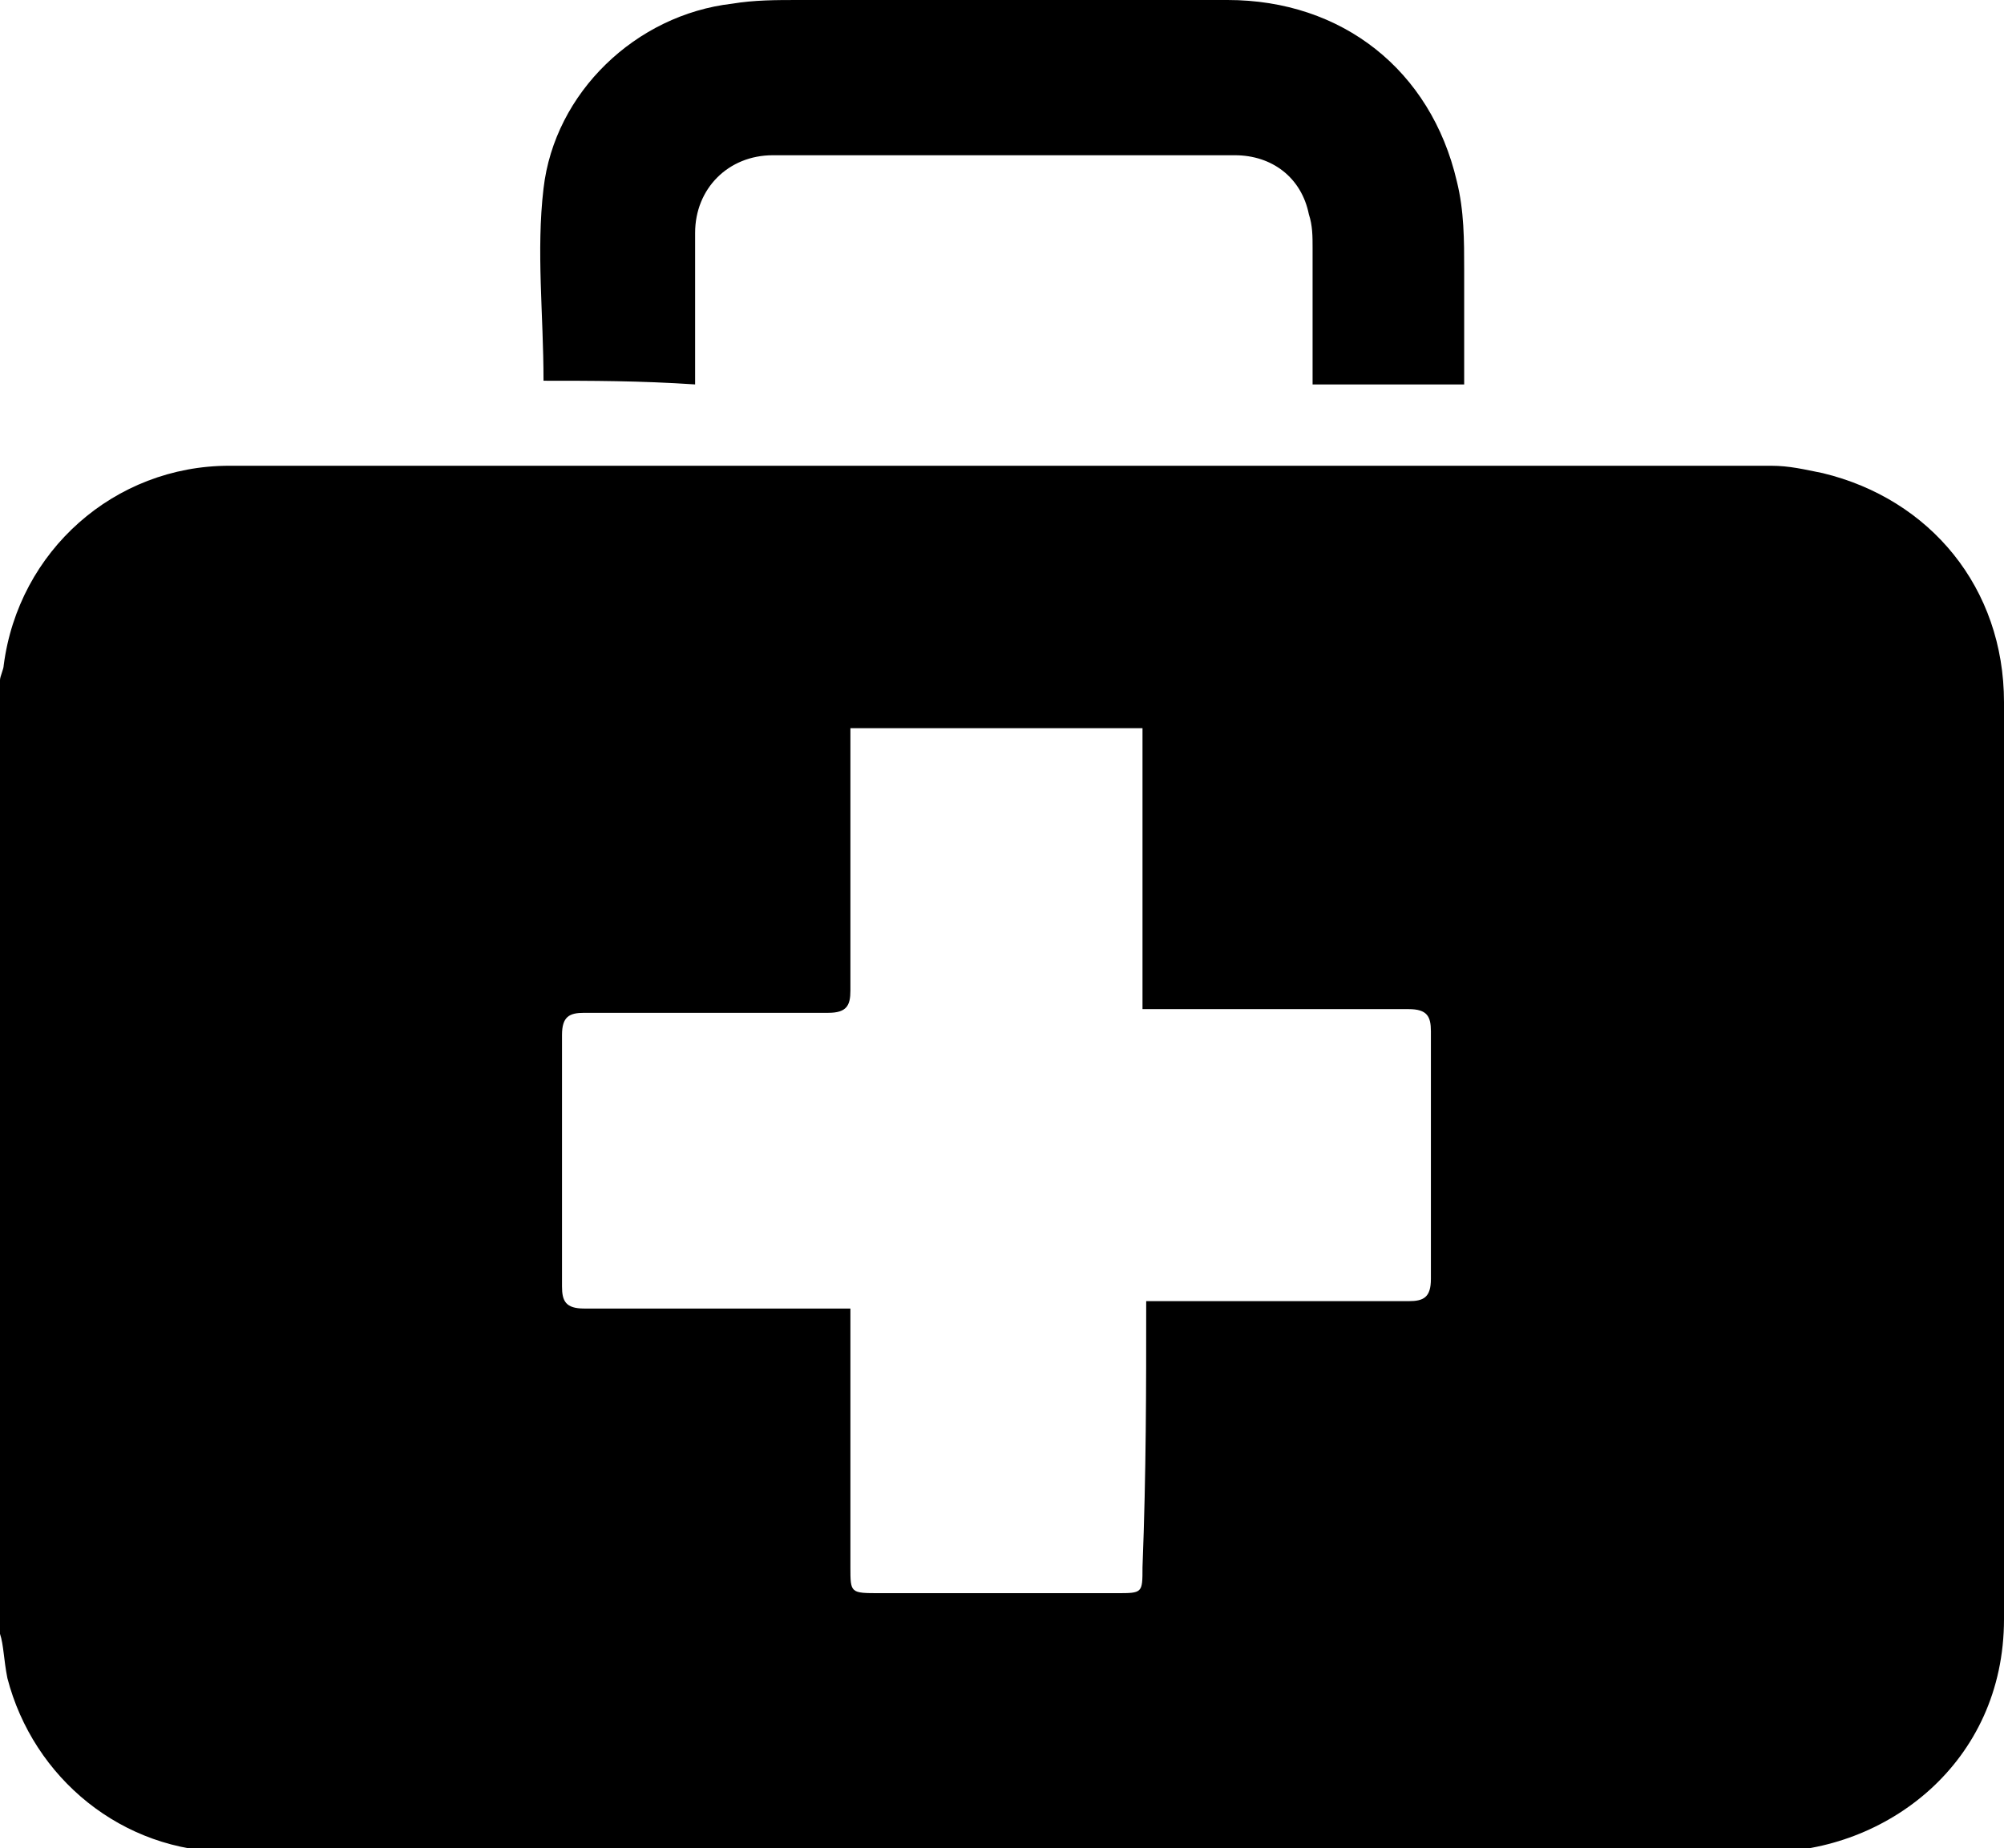 <?xml version="1.0" encoding="utf-8"?>
<!-- Generator: Adobe Illustrator 16.0.0, SVG Export Plug-In . SVG Version: 6.00 Build 0)  -->
<!DOCTYPE svg PUBLIC "-//W3C//DTD SVG 1.1//EN" "http://www.w3.org/Graphics/SVG/1.1/DTD/svg11.dtd">
<svg version="1.1" id="Camada_1" xmlns="http://www.w3.org/2000/svg" xmlns:xlink="http://www.w3.org/1999/xlink" x="0px" y="0px"
	 width="54.2px" height="50px" viewBox="7.9 0 54.2 50" enable-background="new 7.9 0 54.2 50" xml:space="preserve">
<g id="f0gSYu.tif">
	<g>
		<path d="M7.9,44.2c0-8.6,0-17.2,0-25.8c0-0.1,0.1-0.3,0.1-0.4c0.4-3.1,3-5.4,6.1-5.4c13.9,0,27.8,0,41.7,0c0.5,0,0.9,0.1,1.4,0.2
			c2.9,0.7,4.9,3.1,4.9,6.2c0,8.3,0,16.6,0,24.8c0,3.9-3.2,6.3-6.4,6.3c-13.9,0-27.7,0-41.6,0c-2.9,0-5.3-2-6-4.7
			C8,44.9,8,44.5,7.9,44.2z M38.9,35.2c0.3,0,0.4,0,0.6,0c2.2,0,4.3,0,6.5,0c0.4,0,0.6-0.1,0.6-0.6c0-2.2,0-4.5,0-6.7
			c0-0.4-0.1-0.6-0.6-0.6c-2.2,0-4.3,0-6.5,0c-0.2,0-0.4,0-0.7,0c0-2.6,0-5.1,0-7.6c-2.7,0-5.2,0-7.9,0c0,0.2,0,0.4,0,0.6
			c0,2.2,0,4.3,0,6.5c0,0.4-0.1,0.6-0.6,0.6c-2.2,0-4.4,0-6.6,0c-0.4,0-0.6,0.1-0.6,0.6c0,2.3,0,4.5,0,6.8c0,0.4,0.1,0.6,0.6,0.6
			c2.2,0,4.3,0,6.5,0c0.2,0,0.4,0,0.7,0c0,0.2,0,0.4,0,0.6c0,2.1,0,4.3,0,6.4c0,0.7,0,0.7,0.8,0.7c2.1,0,4.3,0,6.4,0
			c0.7,0,0.7,0,0.7-0.7C38.9,39.8,38.9,37.6,38.9,35.2z"/>
		<path d="M22.6,10.3c0-1.8-0.2-3.5,0-5.2c0.3-2.6,2.5-4.7,5.1-5C28.3,0,28.9,0,29.5,0c3.9,0,7.7,0,11.6,0c3.1,0,5.5,1.9,6.2,4.9
			c0.2,0.8,0.2,1.6,0.2,2.4c0,1,0,2,0,3.1c-1.4,0-2.7,0-4.1,0c0-1.2,0-2.5,0-3.7c0-0.3,0-0.6-0.1-0.9c-0.2-1-1-1.6-2-1.6
			c-4.2,0-8.4,0-12.5,0c-1.2,0-2.1,0.9-2.1,2.1c0,1.2,0,2.3,0,3.5c0,0.2,0,0.4,0,0.6C25.2,10.3,23.9,10.3,22.6,10.3z"/>
	</g>
</g>
</svg>
